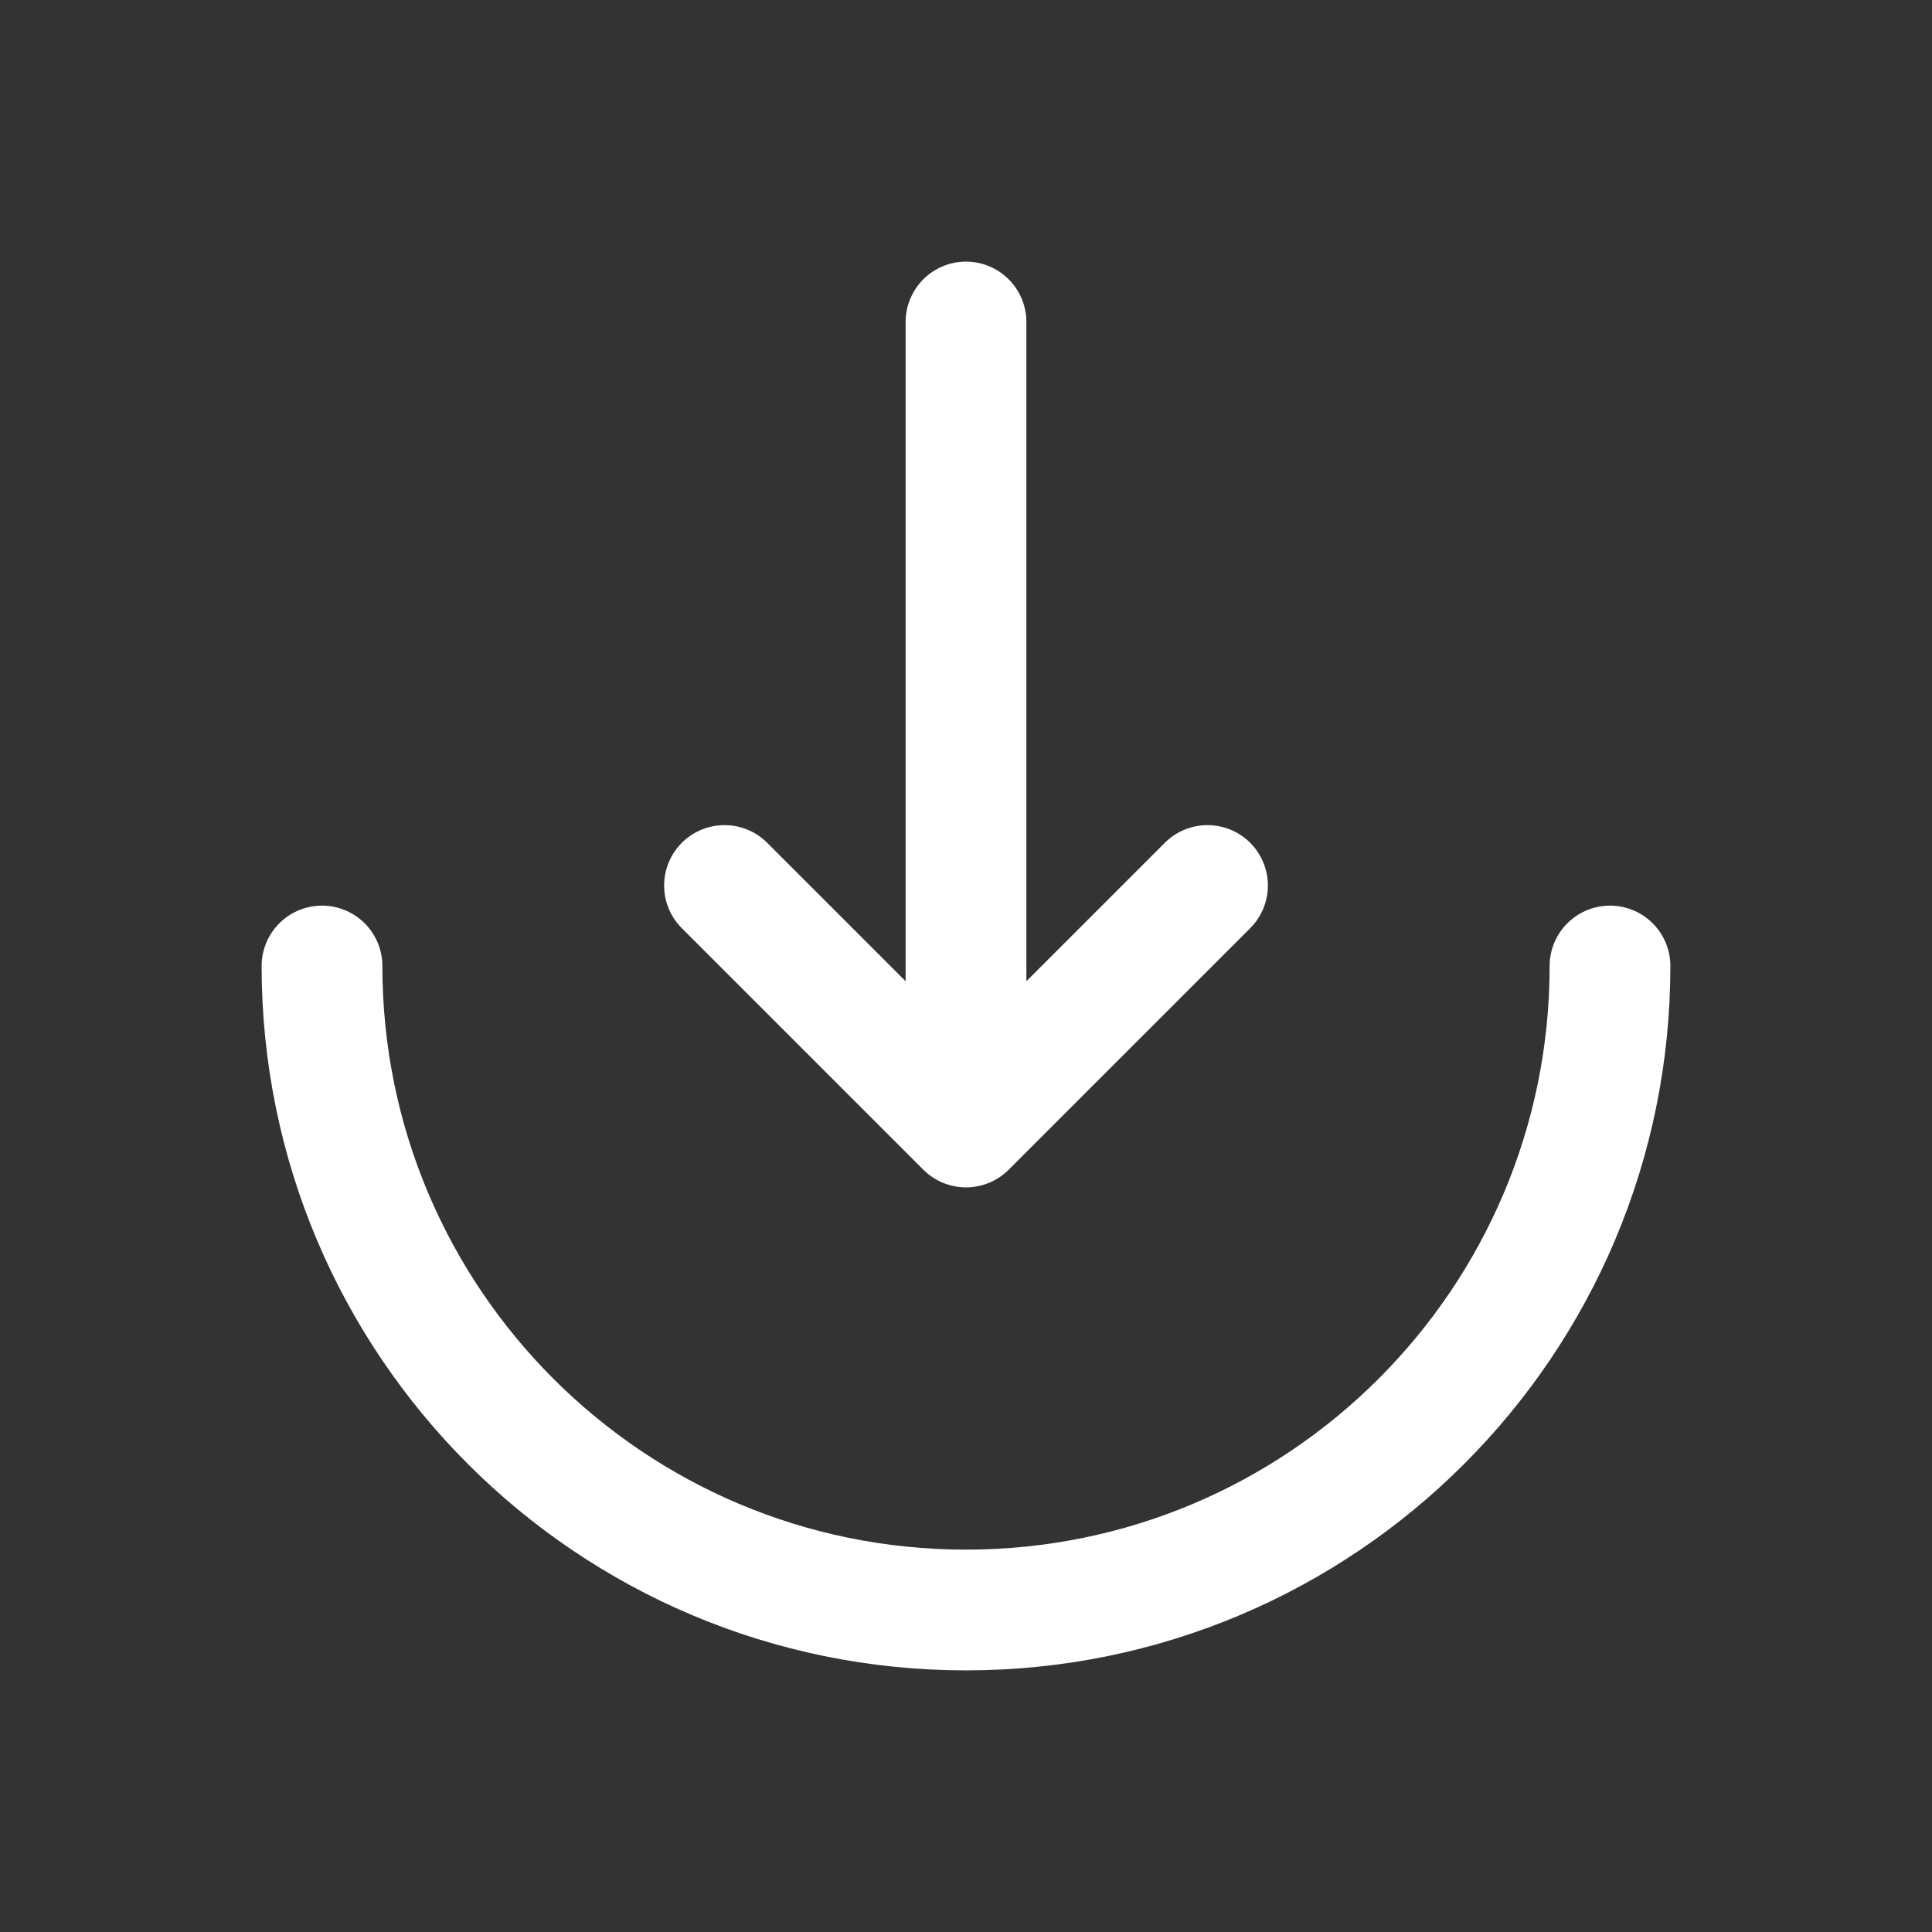 <svg width="800px" height="800px" viewBox="0 0 24 24" fill="none" xmlns="http://www.w3.org/2000/svg">
<rect x="0" y="0" width="24" height="24" fill="#333333" stroke="none"/>
<path d="M4 12C4 16.418 7.582 20 12 20C16.418 20 20 16.418 20 12" stroke="#ffffff" stroke-width="1.5" stroke-linecap="round"/>
<path d="M12 4L12 14M12 14L15 11M12 14L9 11" stroke="#ffffff" stroke-width="1.5" stroke-linecap="round" stroke-linejoin="round"/>
</svg>